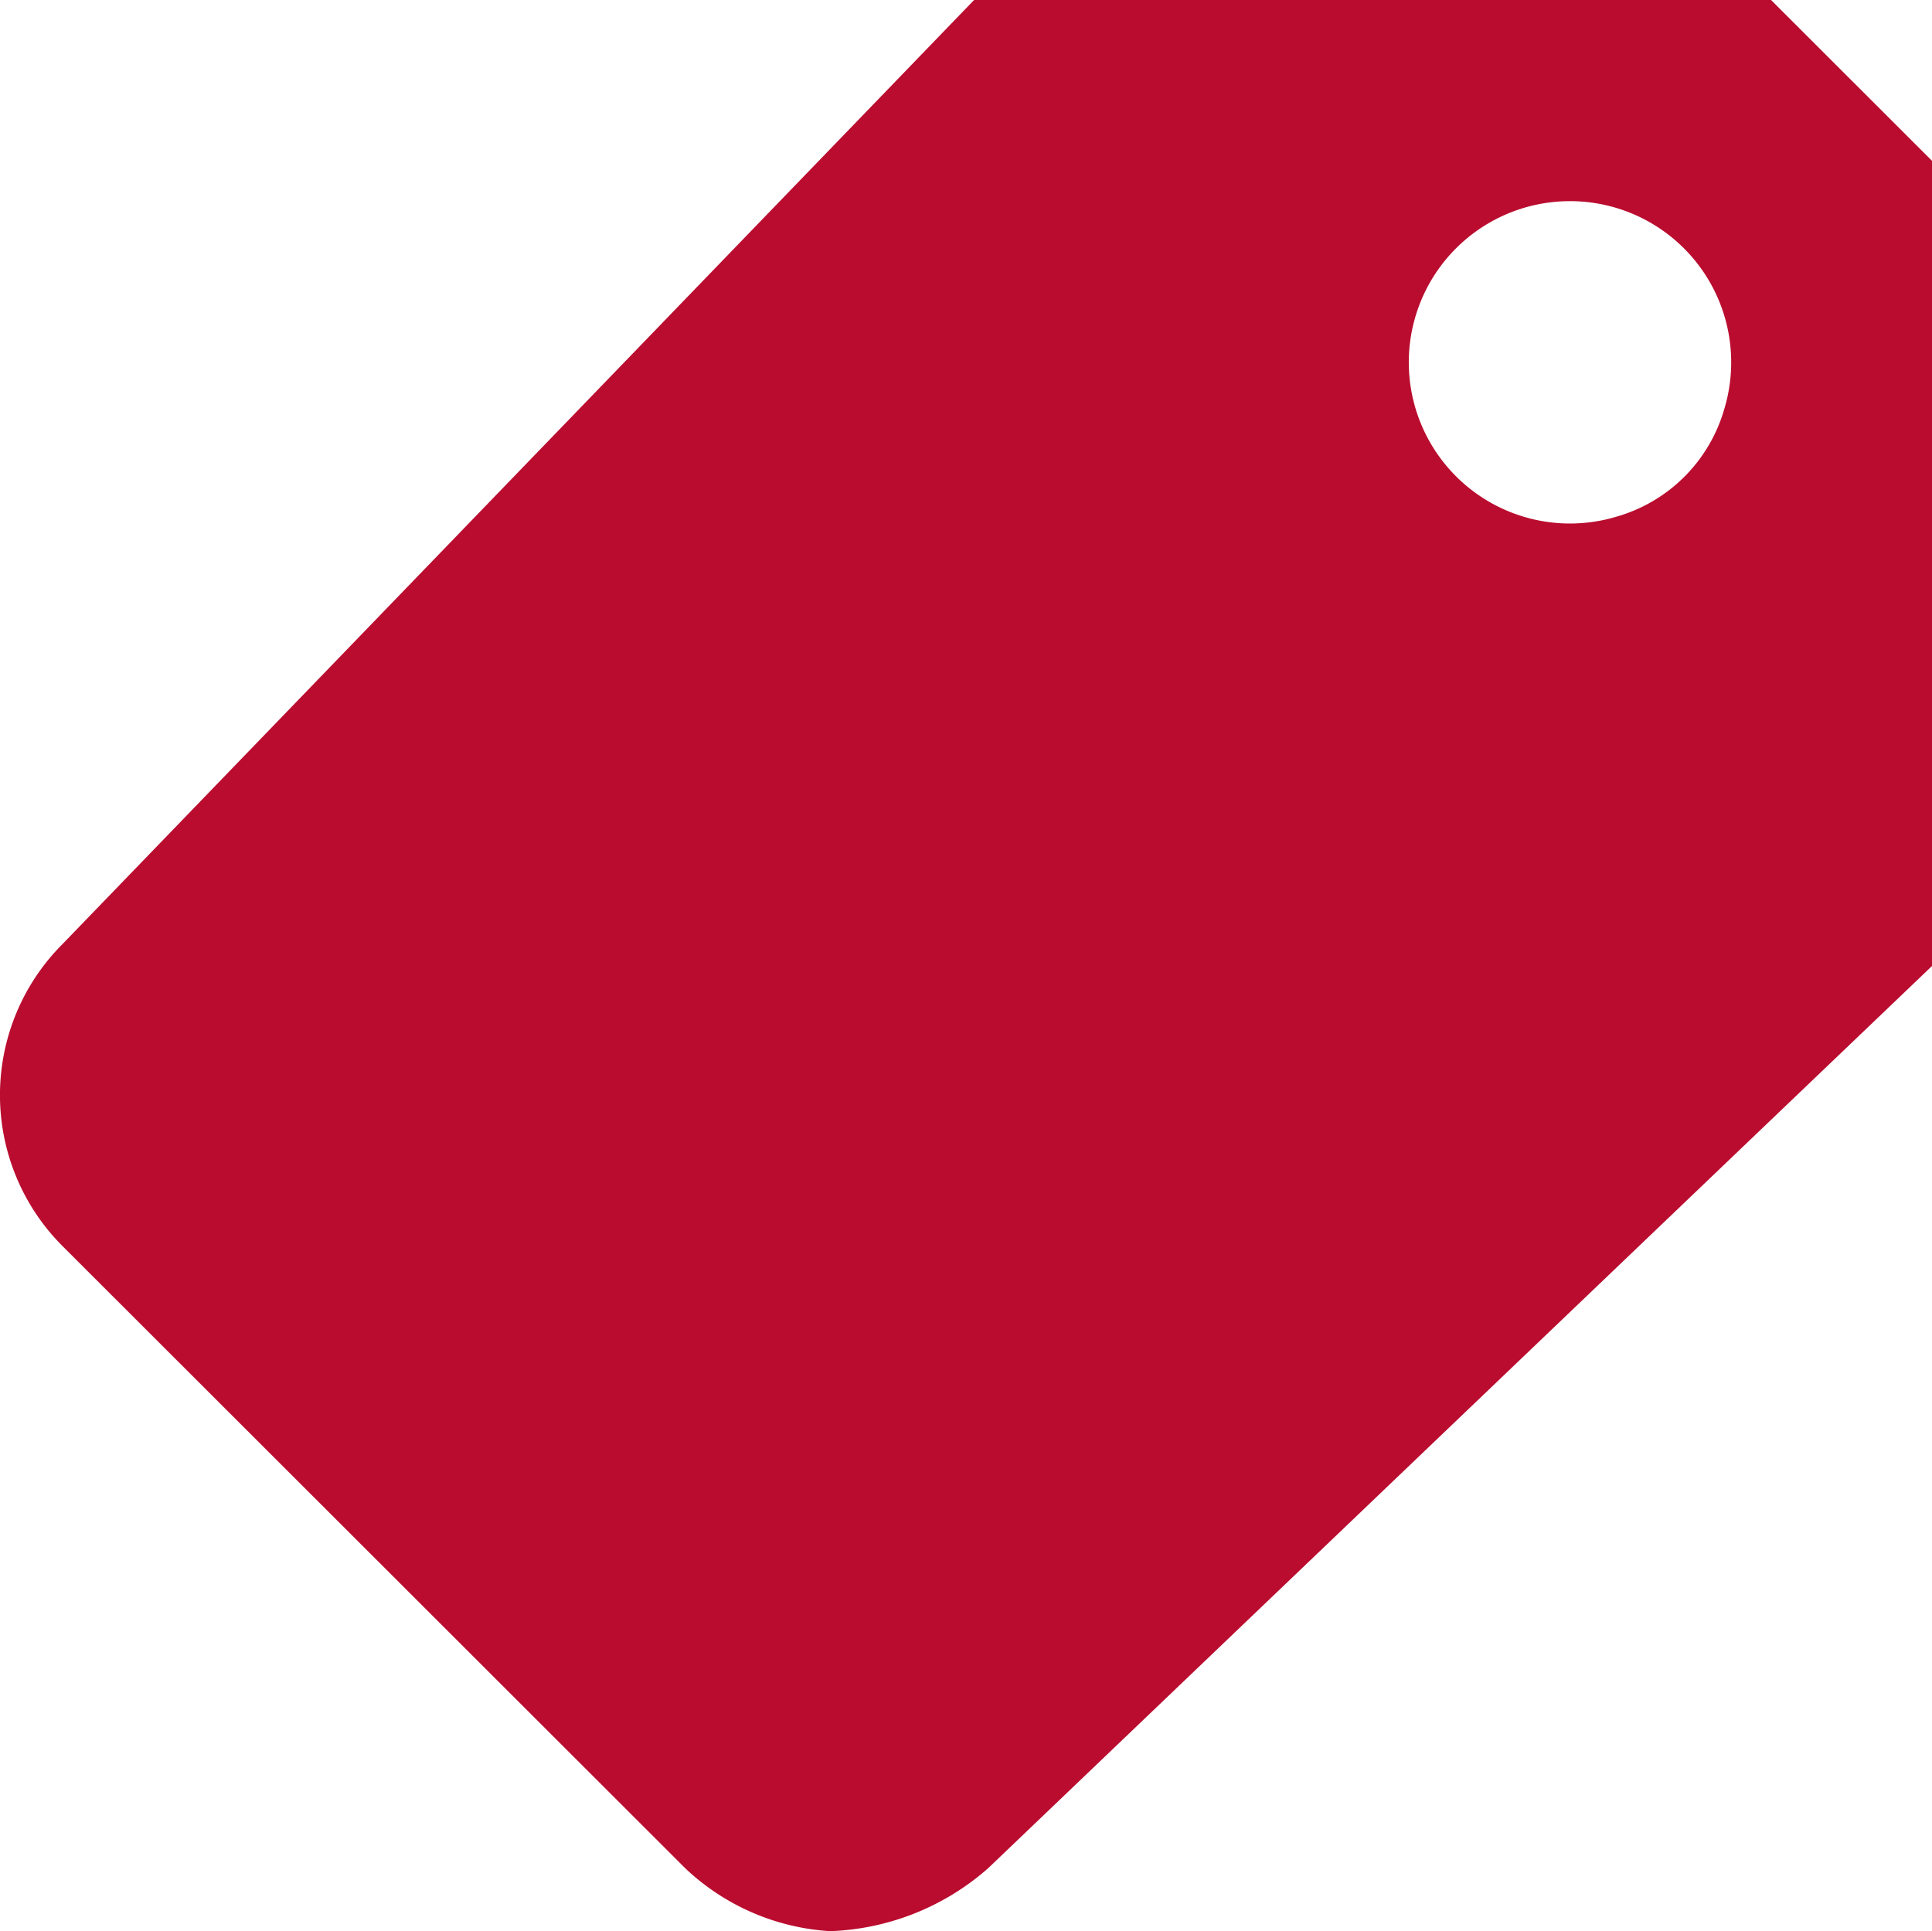 <svg xmlns="http://www.w3.org/2000/svg" width="16" height="15.995" viewBox="0 0 16 15.995">
  <path d="M19.166,4.5h-6.6L5.02,12.316a1.769,1.769,0,0,0,0,2.508l5.154,5.15a1.913,1.913,0,0,0,1.2.521,2.09,2.09,0,0,0,1.308-.521L20.5,12.5V5.833ZM17.887,8.779a1.335,1.335,0,1,1,.892-.892A1.3,1.3,0,0,1,17.887,8.779Z" transform="translate(-4.499 -4.5)" fill="#ba0c2f"/>
</svg>